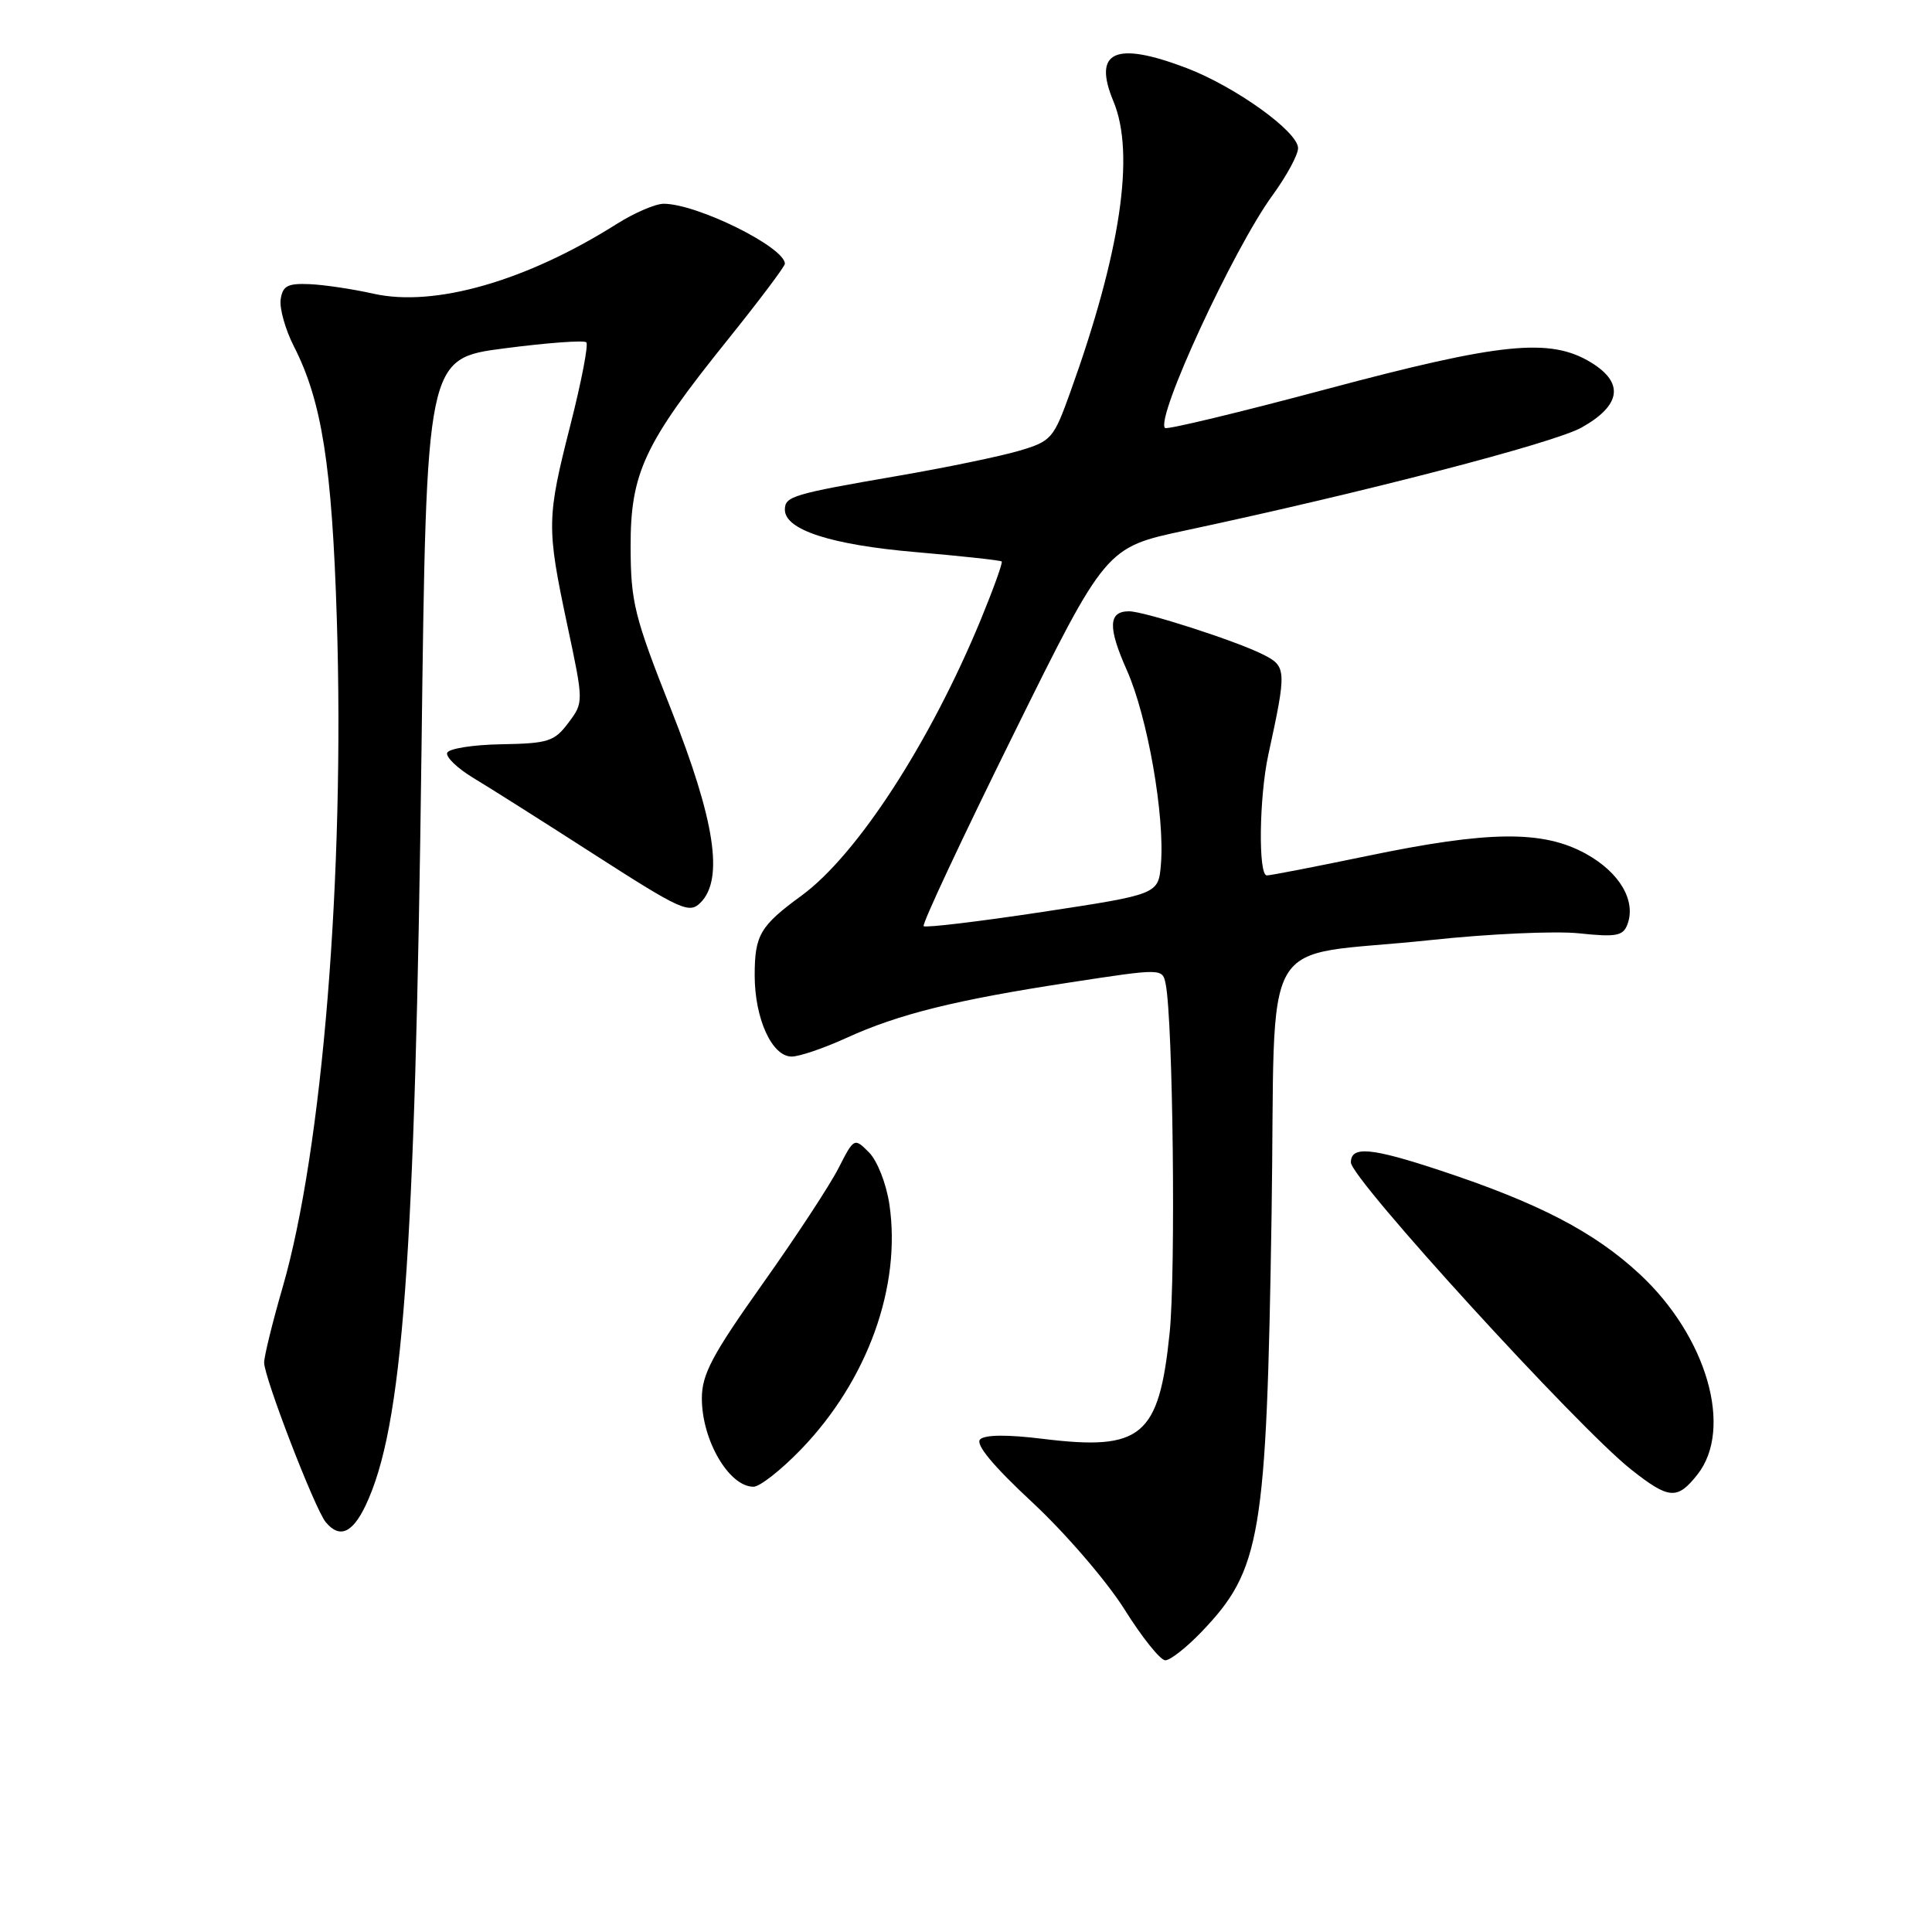 <?xml version="1.0" encoding="UTF-8" standalone="no"?>
<!DOCTYPE svg PUBLIC "-//W3C//DTD SVG 1.1//EN" "http://www.w3.org/Graphics/SVG/1.1/DTD/svg11.dtd" >
<svg xmlns="http://www.w3.org/2000/svg" xmlns:xlink="http://www.w3.org/1999/xlink" version="1.1" viewBox="0 0 256 256">
 <g >
 <path fill="currentColor"
d=" M 159.19 216.25 C 167.10 207.99 167.82 203.68 168.49 161.00 C 169.09 122.21 166.29 127.05 189.50 124.57 C 197.20 123.74 206.08 123.34 209.23 123.67 C 214.11 124.19 215.06 124.02 215.63 122.52 C 216.83 119.38 214.63 115.61 210.14 113.13 C 204.44 109.99 197.29 110.06 181.11 113.43 C 174.30 114.84 168.34 116.00 167.86 116.00 C 166.71 116.00 166.84 105.63 168.06 100.00 C 170.51 88.75 170.48 88.30 167.37 86.73 C 163.82 84.93 151.61 81.00 149.60 81.00 C 146.85 81.00 146.78 83.12 149.32 88.82 C 152.05 94.96 154.35 108.06 153.83 114.50 C 153.50 118.50 153.50 118.50 138.17 120.83 C 129.73 122.11 122.63 122.96 122.39 122.72 C 122.14 122.48 127.48 111.09 134.24 97.41 C 146.53 72.54 146.53 72.54 157.02 70.30 C 180.78 65.23 205.89 58.71 209.57 56.65 C 214.81 53.71 215.24 50.73 210.82 48.03 C 205.39 44.72 198.91 45.38 175.70 51.58 C 164.22 54.65 154.62 56.96 154.37 56.71 C 153.07 55.41 163.43 32.99 168.62 25.87 C 170.48 23.32 172.00 20.51 172.00 19.63 C 172.00 17.45 163.69 11.48 157.21 9.01 C 147.75 5.41 144.76 6.78 147.54 13.44 C 150.43 20.37 148.50 33.40 141.82 51.96 C 139.60 58.15 139.31 58.47 135.00 59.74 C 132.53 60.47 125.33 61.96 119.00 63.05 C 104.98 65.47 104.00 65.77 104.00 67.54 C 104.00 70.21 110.14 72.20 121.38 73.16 C 127.47 73.69 132.58 74.24 132.73 74.40 C 132.89 74.56 131.64 78.01 129.97 82.08 C 123.23 98.41 113.57 113.29 106.20 118.68 C 100.71 122.69 100.00 123.91 100.00 129.24 C 100.00 134.98 102.29 140.00 104.90 140.00 C 105.92 140.00 109.18 138.89 112.13 137.54 C 119.07 134.37 126.60 132.50 141.77 130.18 C 154.04 128.30 154.04 128.30 154.46 130.40 C 155.43 135.30 155.81 168.61 154.98 176.65 C 153.57 190.35 151.28 192.26 138.23 190.66 C 133.48 190.07 130.50 190.10 129.87 190.73 C 129.22 191.38 131.61 194.26 136.83 199.11 C 141.20 203.18 146.67 209.54 149.00 213.25 C 151.32 216.96 153.76 220.00 154.41 220.00 C 155.06 220.00 157.21 218.31 159.19 216.25 Z  M 48.45 199.47 C 53.37 189.09 54.99 167.22 55.85 99.50 C 56.50 47.50 56.50 47.50 66.83 46.16 C 72.50 45.42 77.39 45.06 77.69 45.36 C 77.99 45.65 77.05 50.53 75.61 56.20 C 72.43 68.69 72.41 69.81 75.16 82.78 C 77.35 93.06 77.35 93.06 75.31 95.78 C 73.46 98.25 72.65 98.51 66.43 98.62 C 62.67 98.68 59.43 99.20 59.25 99.76 C 59.06 100.32 60.62 101.81 62.70 103.07 C 64.79 104.32 72.06 108.92 78.85 113.29 C 90.23 120.60 91.33 121.10 92.82 119.61 C 95.93 116.50 94.75 108.75 88.92 94.00 C 84.05 81.70 83.58 79.79 83.56 72.50 C 83.53 62.67 85.35 58.79 96.40 45.05 C 100.58 39.85 104.00 35.30 104.00 34.95 C 104.00 32.76 92.37 27.00 87.94 27.00 C 86.85 27.00 84.06 28.20 81.73 29.67 C 69.75 37.24 57.60 40.73 49.50 38.92 C 46.75 38.30 42.92 37.73 41.00 37.65 C 38.11 37.53 37.45 37.88 37.19 39.67 C 37.02 40.87 37.81 43.67 38.94 45.89 C 42.65 53.15 43.99 61.70 44.63 82.00 C 45.69 115.83 42.73 152.34 37.45 170.58 C 36.10 175.23 35.00 179.72 35.00 180.55 C 35.00 182.52 41.73 199.97 43.16 201.69 C 44.98 203.89 46.69 203.17 48.45 199.47 Z  M 224.93 195.37 C 229.69 189.31 226.18 177.11 217.27 168.83 C 211.26 163.24 203.86 159.39 190.77 155.07 C 181.67 152.06 179.00 151.82 179.00 154.03 C 179.00 156.18 209.06 189.12 216.11 194.70 C 221.15 198.69 222.25 198.77 224.93 195.37 Z  M 106.15 192.04 C 114.97 182.89 119.45 170.45 117.85 159.59 C 117.44 156.84 116.25 153.81 115.15 152.70 C 113.19 150.74 113.17 150.75 111.10 154.80 C 109.96 157.04 105.42 163.96 101.01 170.17 C 94.35 179.56 93.00 182.11 93.00 185.30 C 93.00 190.84 96.60 197.00 99.84 197.00 C 100.68 197.00 103.52 194.77 106.15 192.04 Z "/>
</g>
</svg>